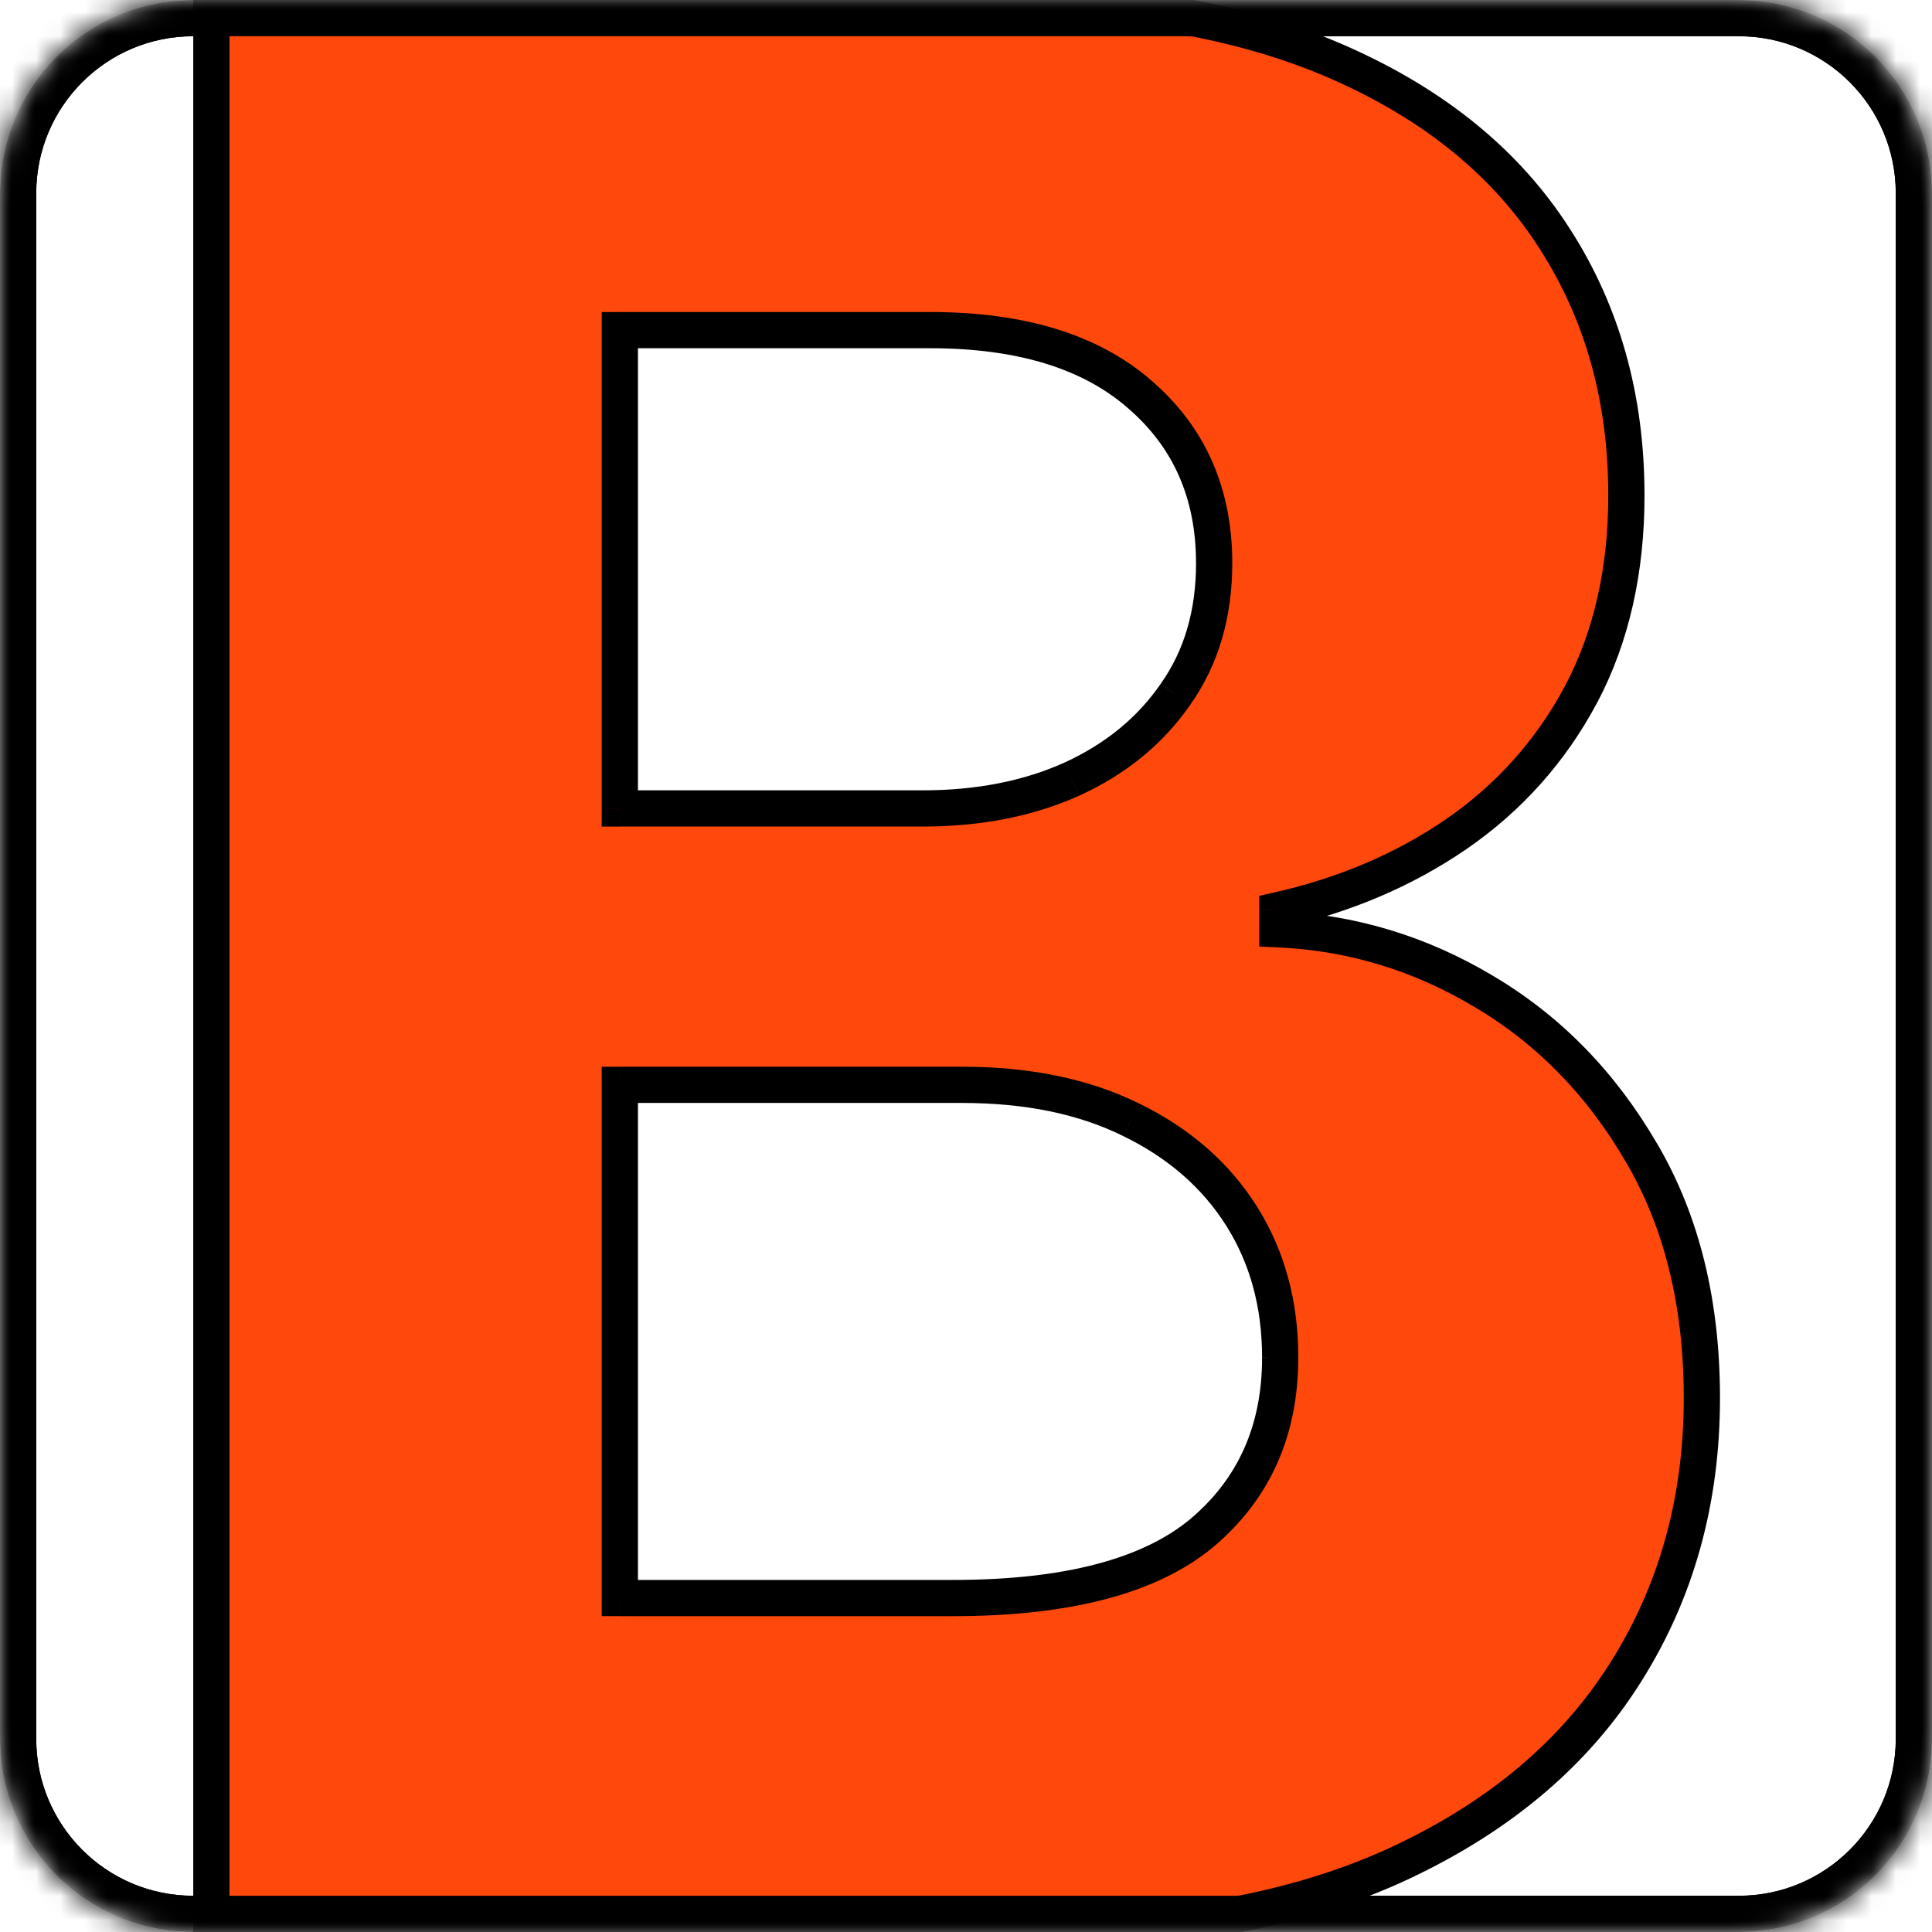 <svg fill="none" height="80" viewBox="0 0 80 80" width="80" xmlns="http://www.w3.org/2000/svg" xmlns:xlink="http://www.w3.org/1999/xlink"><clipPath id="a"><path d="m0 8c0-4.418 3.582-8 8-8h64c4.418 0 8 3.582 8 8v64c0 4.418-3.582 8-8 8h-64c-4.418 0-8-3.582-8-8z"/></clipPath><mask id="b" fill="#fff"><path d="m0 8c0-4.418 3.582-8 8-8h64c4.418 0 8 3.582 8 8v64c0 4.418-3.582 8-8 8h-64c-4.418 0-8-3.582-8-8z" fill="#fff"/></mask><mask id="c" height="80" maskUnits="userSpaceOnUse" width="80" x="0" y="0"><path d="m0 8c0-4.418 3.582-8 8-8h64c4.418 0 8 3.582 8 8v64c0 4.418-3.582 8-8 8h-64c-4.418 0-8-3.582-8-8z" fill="#fff"/></mask><mask id="d" height="80" maskUnits="userSpaceOnUse" width="80" x="0" y="0"><path d="m0 8c0-4.418 3.582-8 8-8h64c4.418 0 8 3.582 8 8v64c0 4.418-3.582 8-8 8h-64c-4.418 0-8-3.582-8-8z" fill="#fff"/></mask><g clip-path="url(#a)"><g mask="url(#c)"><g mask="url(#d)"><path d="m8 1.5h64v-3h-64zm70.5 6.5v64h3v-64zm-6.5 70.5h-64v3h64zm-70.5-6.5v-64h-3v64zm6.5 6.5c-3.59 0-6.5-2.91-6.5-6.5h-3c0 5.247 4.253 9.5 9.5 9.5zm70.5-6.5c0 3.59-2.91 6.5-6.5 6.5v3c5.247 0 9.5-4.253 9.5-9.5zm-6.5-70.5c3.59 0 6.5 2.91 6.5 6.5h3c0-5.247-4.253-9.5-9.5-9.5zm-64-3c-5.247 0-9.5 4.253-9.5 9.5h3c0-3.59 2.91-6.5 6.5-6.5z" fill="#000"/></g><path d="m9 80v-80h32.031c5.885 0 10.794.872 14.726 2.617 3.932 1.745 6.888 4.167 8.867 7.266 1.979 3.073 2.969 6.615 2.969 10.625 0 3.125-.625 5.872-1.875 8.242-1.25 2.344-2.969 4.271-5.156 5.781-2.161 1.484-4.635 2.539-7.422 3.164v.781c3.047.13 5.898.99 8.555 2.578 2.682 1.589 4.857 3.815 6.524 6.68 1.667 2.838 2.5 6.224 2.5 10.156 0 4.245-1.055 8.034-3.164 11.367-2.083 3.307-5.169 5.925-9.258 7.852s-9.128 2.891-15.117 2.891zm16.914-13.828h13.789c4.713 0 8.151-.898 10.312-2.695 2.161-1.823 3.242-4.245 3.242-7.266 0-2.213-.534-4.167-1.601-5.859s-2.591-3.021-4.57-3.984c-1.953-.964-4.284-1.445-6.992-1.445h-14.18zm0-32.695h12.539c2.318 0 4.375-.404 6.172-1.211 1.823-.833 3.255-2.005 4.297-3.516 1.068-1.51 1.602-3.32 1.602-5.43 0-2.891-1.029-5.221-3.086-6.992-2.031-1.771-4.922-2.656-8.672-2.656h-12.852z" fill="#ff480c"/><path d="m8.75 80h-.75v.75h.75zm0-80v-.75h-.75v.75zm55.625 9.883-.632.404.002.002zm1.094 18.867.662.353.002-.003zm-5.156 5.781.425.618.002-.001zm-7.422 3.164-.164-.732-.586.131v.6zm0 .781h-.75v.719l.718.031zm8.555 2.578-.385.644.003.002zm6.524 6.68-.648.377.002.003zm-.664 21.523-.634-.401-.001.001zm-41.641-3.086h-.75v.75h.75zm24.102-2.695.479.577.004-.003zm-2.93-17.109-.332.673.004.002zm-21.172-1.445v-.75h-.75v.75zm0-11.445h-.75v.75h.75zm18.711-1.211.307.684.004-.002zm4.297-3.516-.613-.433-.005.007zm-1.484-12.422-.493.565.004.003zm-21.523-2.656v-.75h-.75v.75zm-16.164 66.328v-80h-1.5v80zm-.75-79.25h32.031v-1.5h-32.031zm32.031 0c5.817 0 10.614.863 14.422 2.553l.608-1.371c-4.056-1.8-9.077-2.682-15.031-2.682zm14.422 2.553c3.821 1.695 6.652 4.029 8.539 6.984l1.264-.807c-2.071-3.243-5.152-5.753-9.195-7.547zm8.541 6.986c1.894 2.94 2.849 6.338 2.849 10.219h1.5c0-4.14-1.024-7.825-3.088-11.031zm2.849 10.219c0 3.023-.604 5.647-1.788 7.892l1.327.7c1.316-2.494 1.962-5.365 1.962-8.592zm-1.787 7.889c-1.194 2.238-2.832 4.074-4.921 5.517l.852 1.234c2.286-1.578 4.085-3.596 5.392-6.045zm-4.919 5.516c-2.076 1.426-4.46 2.445-7.161 3.05l.328 1.464c2.871-.644 5.435-1.734 7.682-3.278zm-7.747 3.782v.781h1.5v-.781zm.718 1.531c2.92.125 5.651.947 8.202 2.473l.77-1.287c-2.762-1.651-5.734-2.548-8.908-2.684zm8.205 2.474c2.565 1.519 4.651 3.65 6.257 6.412l1.296-.754c-1.727-2.968-3.99-5.29-6.79-6.948zm6.259 6.414c1.587 2.703 2.397 5.952 2.397 9.777h1.5c0-4.04-.857-7.562-2.603-10.536zm2.397 9.777c0 4.114-1.02 7.762-3.048 10.966l1.268.802c2.191-3.462 3.28-7.393 3.28-11.768zm-3.049 10.967c-1.996 3.168-4.963 5.697-8.943 7.573l.64 1.357c4.197-1.978 7.402-4.684 9.573-8.13zm-8.943 7.573c-3.962 1.867-8.884 2.819-14.797 2.819v1.5c6.066 0 11.221-.975 15.437-2.962zm-14.797 2.819h-34.18v1.5h34.18zm-17.266-12.328h13.789v-1.5h-13.789zm13.789 0c4.78 0 8.431-.906 10.792-2.869l-.959-1.153c-1.962 1.631-5.186 2.522-9.833 2.522zm10.796-2.872c2.343-1.976 3.509-4.614 3.509-7.839h-1.5c0 2.817-.996 5.023-2.976 6.692zm3.509-7.839c0-2.34-.566-4.434-1.717-6.26l-1.269.8c.984 1.56 1.486 3.372 1.486 5.459zm-1.717-6.26c-1.149-1.822-2.785-3.24-4.876-4.258l-.657 1.349c1.867.909 3.278 2.147 4.264 3.71zm-4.873-4.257c-2.078-1.025-4.528-1.523-7.324-1.523v1.5c2.621 0 4.832.466 6.66 1.368zm-7.324-1.523h-14.18v1.5h14.18zm-14.93.75v21.25h1.5v-21.25zm.75-10.695h12.539v-1.5h-12.539zm12.539 0c2.405 0 4.57-.419 6.479-1.277l-.615-1.368c-1.685.757-3.634 1.145-5.865 1.145zm6.484-1.279c1.934-.884 3.477-2.14 4.603-3.772l-1.235-.852c-.958 1.389-2.28 2.477-3.991 3.259zm4.598-3.765c1.169-1.654 1.739-3.621 1.739-5.863h-1.5c0 1.977-.498 3.63-1.464 4.997zm1.739-5.863c0-3.093-1.112-5.637-3.347-7.561l-.979 1.137c1.88 1.618 2.825 3.736 2.825 6.424zm-3.343-7.558c-2.213-1.929-5.304-2.841-9.165-2.841v1.5c3.639 0 6.33.859 8.179 2.472zm-9.165-2.841h-12.852v1.5h12.852zm-13.602.75v19.805h1.5v-19.805z" fill="#000"/></g></g><path d="m8 1.5h64v-3h-64zm70.5 6.5v64h3v-64zm-6.5 70.5h-64v3h64zm-70.5-6.5v-64h-3v64zm6.5 6.5c-3.59 0-6.5-2.91-6.5-6.5h-3c0 5.247 4.253 9.5 9.5 9.5zm70.5-6.5c0 3.59-2.91 6.5-6.5 6.5v3c5.247 0 9.5-4.253 9.5-9.5zm-6.5-70.5c3.59 0 6.5 2.91 6.5 6.5h3c0-5.247-4.253-9.5-9.5-9.5zm-64-3c-5.247 0-9.5 4.253-9.5 9.5h3c0-3.59 2.91-6.5 6.5-6.5z" fill="#000" mask="url(#b)"/></svg>